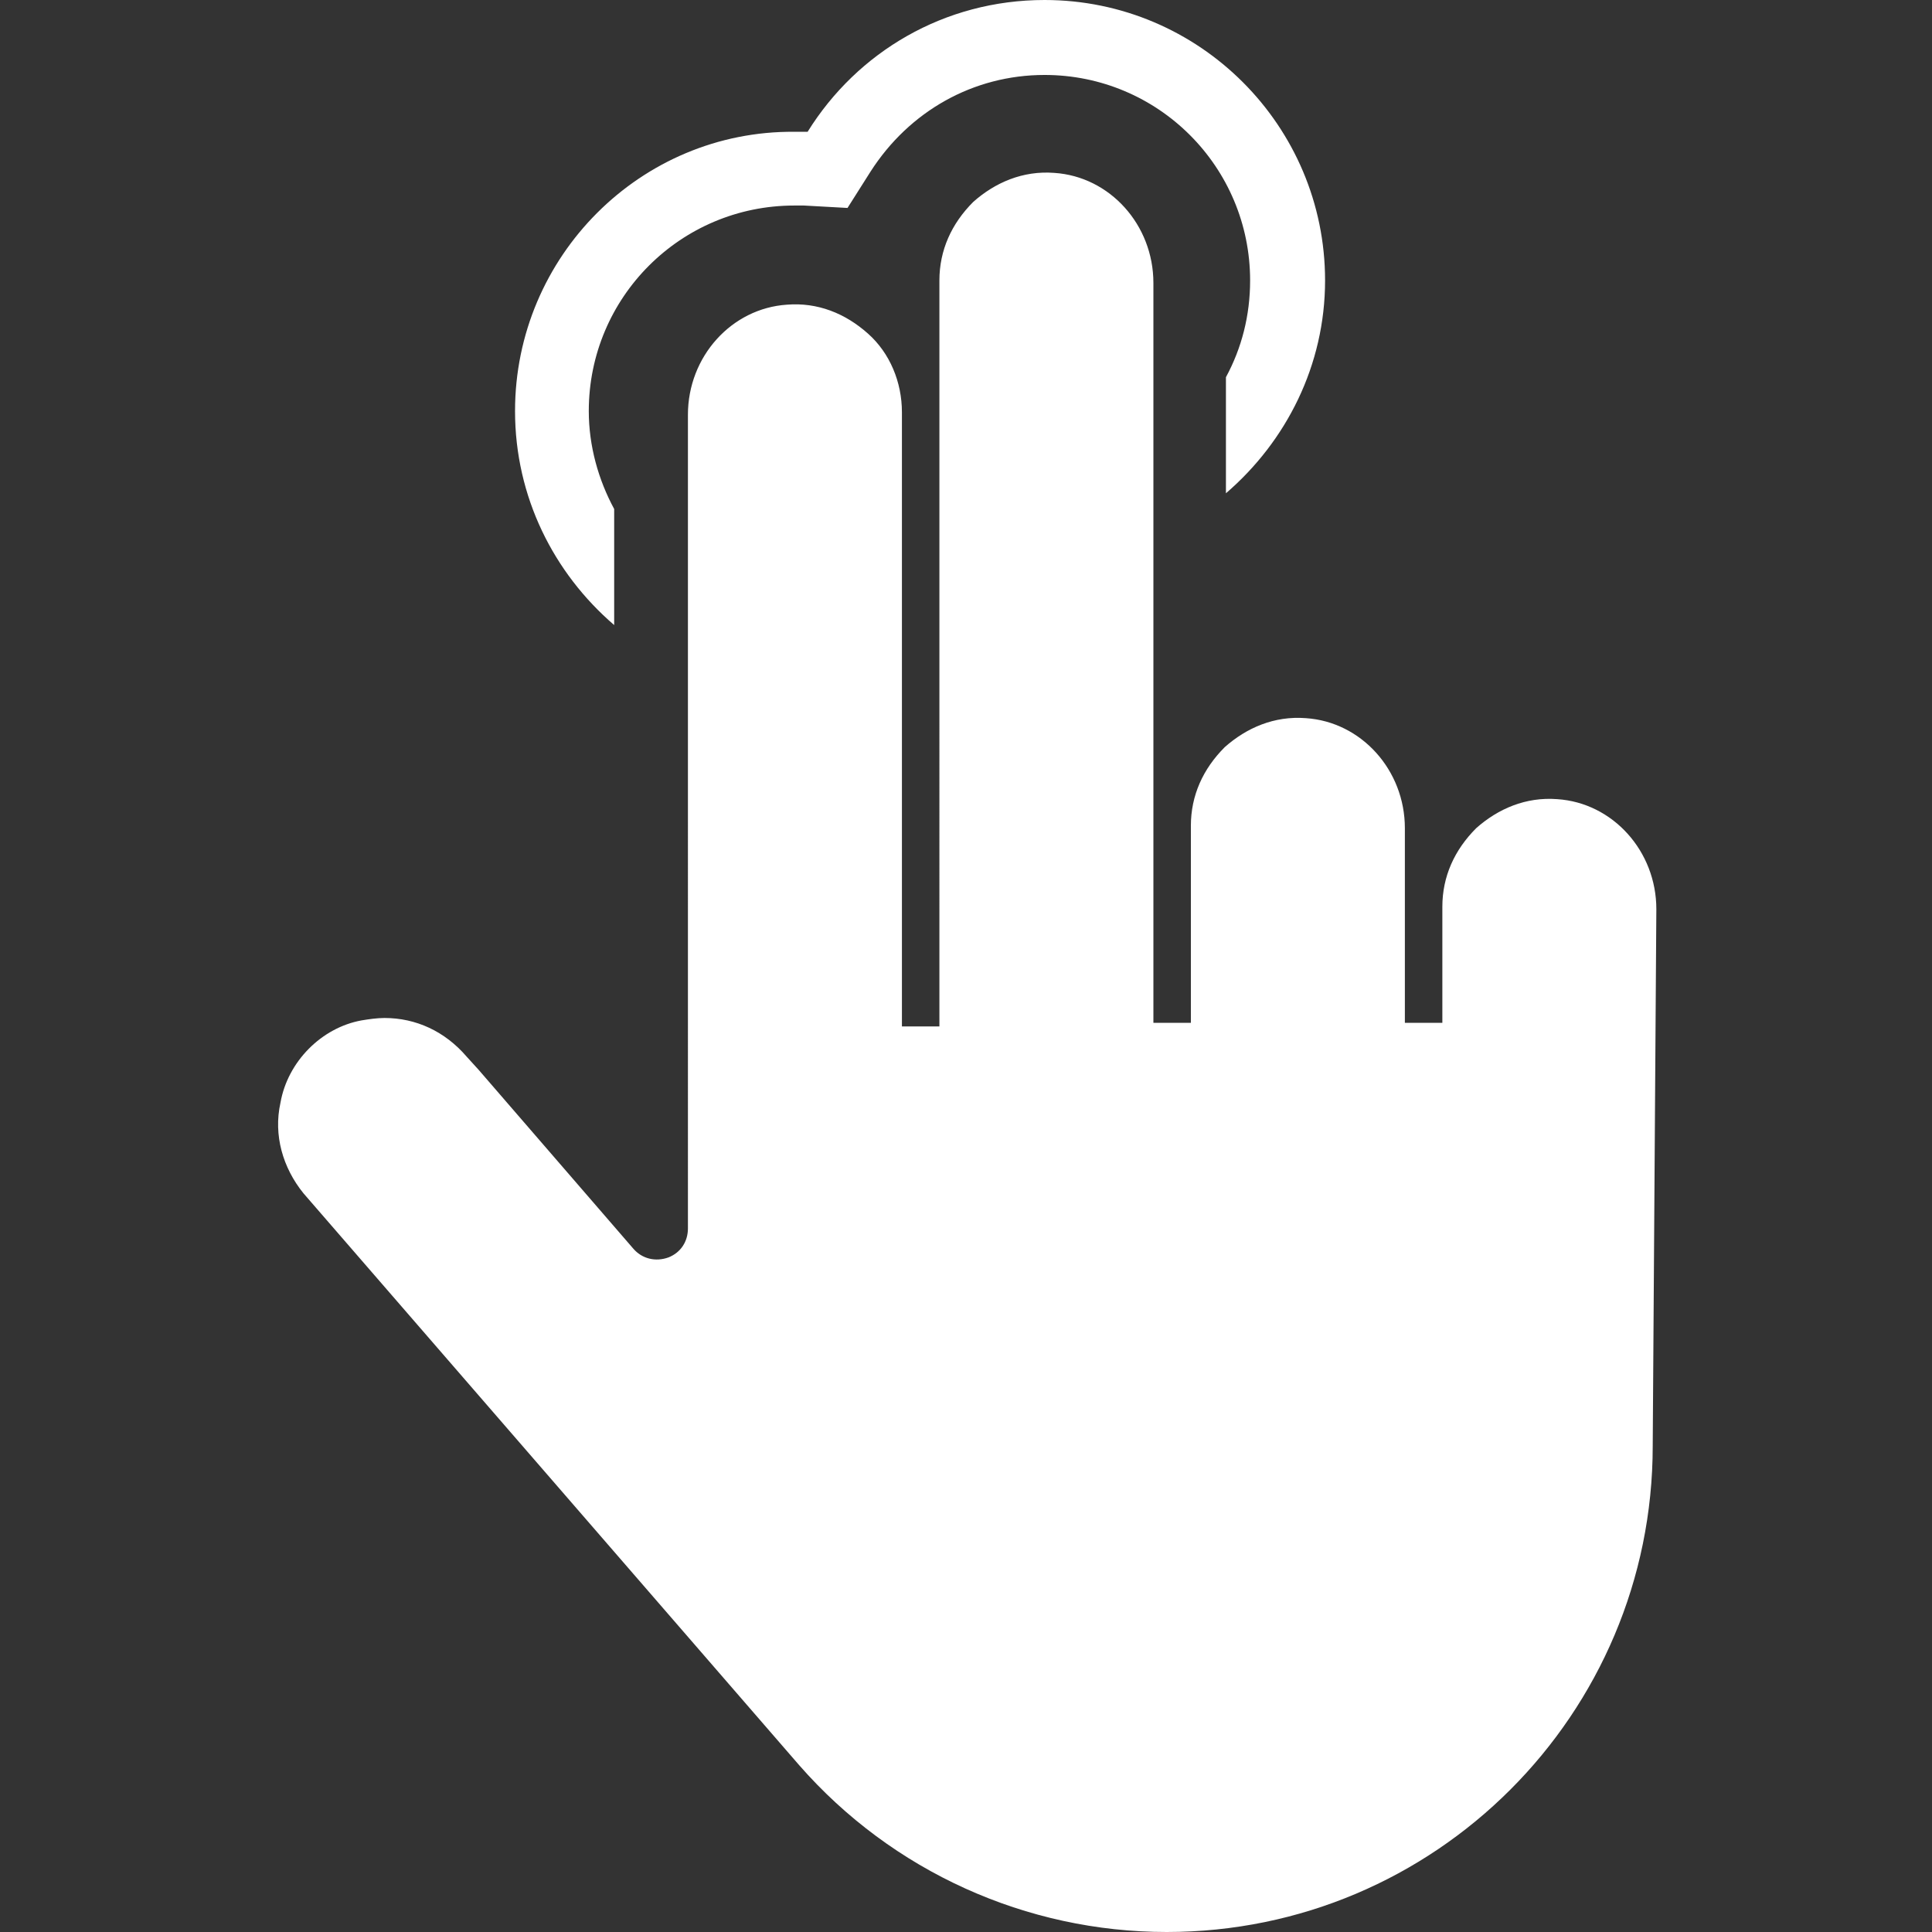 <?xml version="1.0" encoding="utf-8"?>
<!-- Generator: Adobe Illustrator 27.1.1, SVG Export Plug-In . SVG Version: 6.00 Build 0)  -->
<svg version="1.1" id="Слой_1" xmlns="http://www.w3.org/2000/svg" xmlns:xlink="http://www.w3.org/1999/xlink" x="0px" y="0px"
	 viewBox="0 0 159.8 159.8" style="enable-background:new 0 0 159.8 159.8;" xml:space="preserve">
<rect x="0" y="0" width="159.8" height="159.8" fill="#333333" stroke="none"/>
<style type="text/css">
	.st0{fill:#FFFFFF;}
</style>
<path class="st0" d="M136.7,119.6c0,22.2-18,40.2-40.2,40.2c-11.6,0-22.7-5-30.4-13.8l-41-47.3c-1.7-2.1-2.5-4.8-1.9-7.5
	c0.6-3.4,3.4-6.2,6.7-6.8c0.6-0.1,1.3-0.2,1.9-0.2c2.6,0,5,1.1,6.8,3.2l1,1.1l12.8,14.8c0.7,0.8,1.8,1.1,2.9,0.7
	c1-0.4,1.6-1.3,1.6-2.4V34.3c0-4.8,3.6-8.8,8.2-9.1c2.5-0.2,4.8,0.7,6.7,2.4c1.8,1.6,2.8,4,2.8,6.5v50.8h3.1V35V23.2
	c0-2.5,1-4.7,2.8-6.5c1.8-1.6,4.1-2.6,6.7-2.4c4.6,0.3,8.2,4.3,8.2,9.1v44.8v16.4h3.1V68.3c0-2.5,1-4.7,2.8-6.5
	c1.8-1.6,4.1-2.6,6.7-2.4c4.6,0.3,8.2,4.3,8.2,9.1v16.1h3.1V75c0-2.5,1-4.7,2.8-6.5c1.8-1.6,4.1-2.6,6.7-2.4
	c4.6,0.3,8.2,4.3,8.2,9.1L136.7,119.6L136.7,119.6z M50.8,51.7v-9.6c-1.3-2.4-2.1-5.2-2.1-8.1c0-9.4,7.6-17,17-17c0.3,0,0.5,0,0.8,0
	l3.6,0.2l1.9-3c3.2-5,8.5-8,14.4-8c9.4,0,17,7.6,17,17c0,2.9-0.7,5.6-2,8v9.6c5-4.3,8.2-10.6,8.2-17.6C109.6,10.4,99.2,0,86.4,0
	c-8.3,0-15.5,4.3-19.6,10.9c-0.4,0-0.7,0-1.1,0C53,10.8,42.6,21.2,42.6,34C42.6,41.1,45.8,47.4,50.8,51.7z"/>
</svg>
